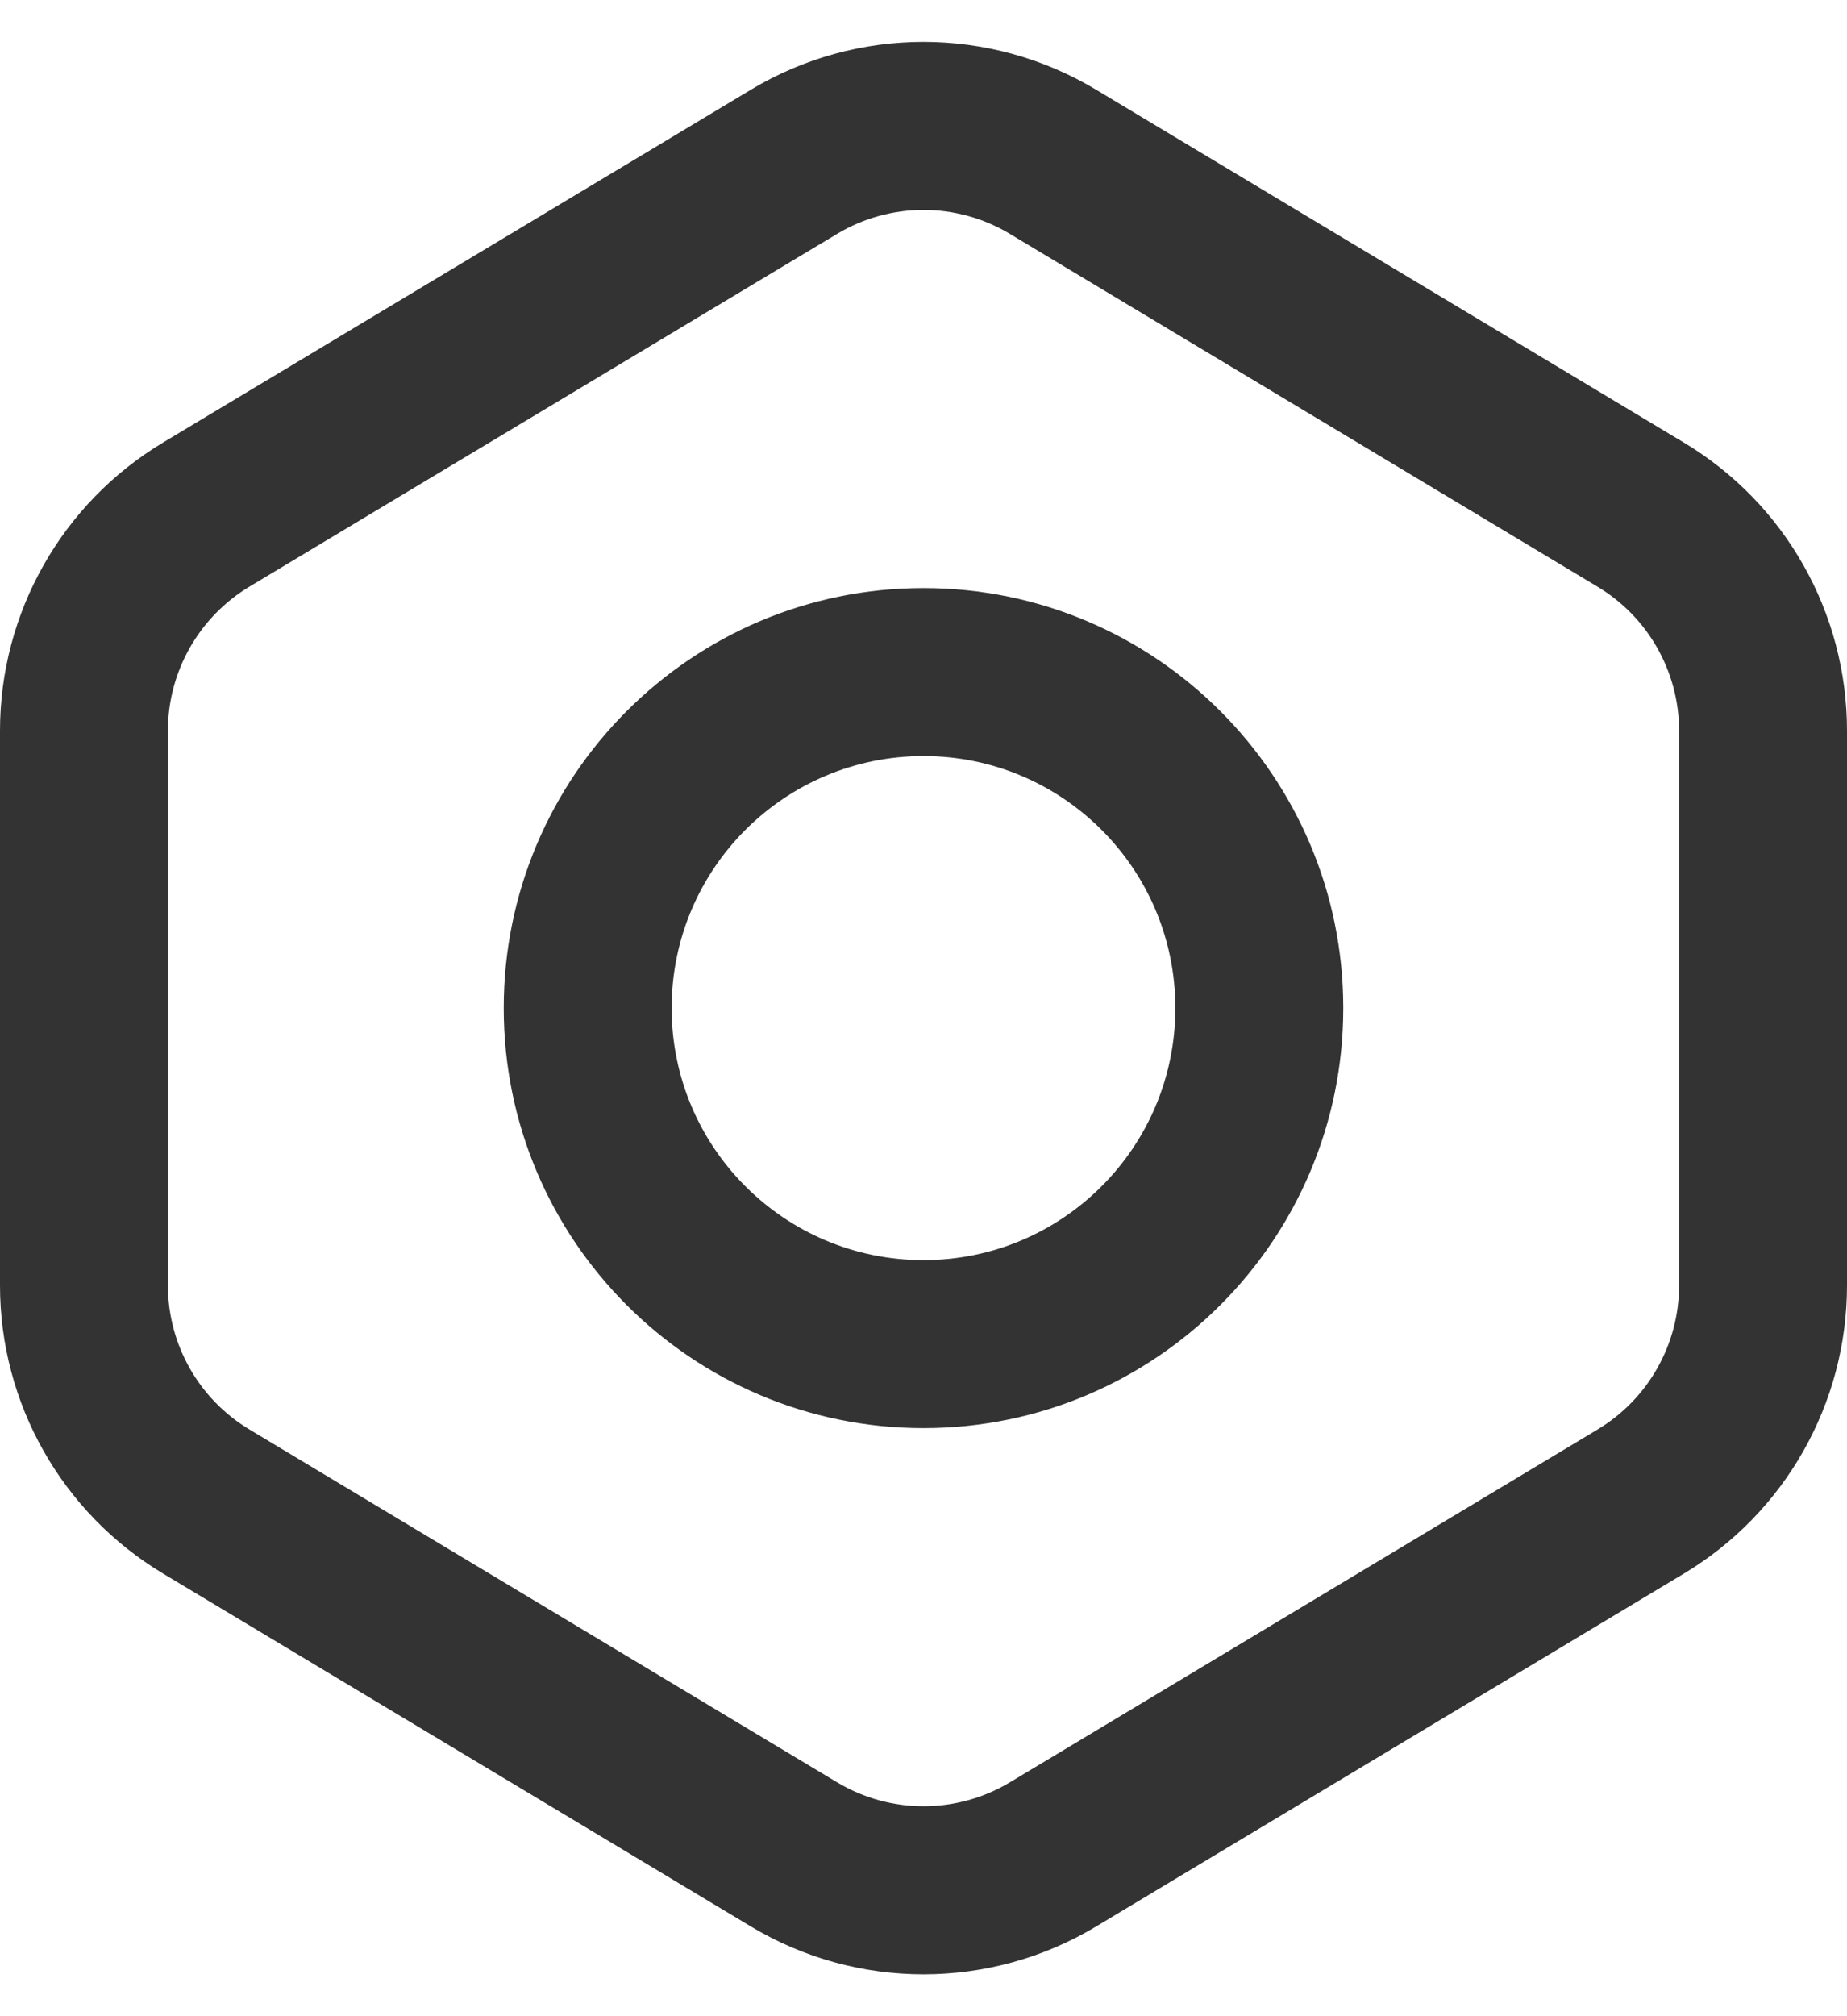 <svg width="22" height="24" viewBox="0 0 22 24" fill="none" xmlns="http://www.w3.org/2000/svg">
<path fill-rule="evenodd" clip-rule="evenodd" d="M9.971 2.784C10.604 2.404 11.396 2.404 12.029 2.784L19.029 6.984C19.631 7.345 20 7.996 20 8.699V15.301C20 16.004 19.631 16.655 19.029 17.016L12.029 21.216C11.396 21.596 10.604 21.596 9.971 21.216L2.971 17.016C2.369 16.655 2 16.004 2 15.301V8.698C2 7.996 2.369 7.345 2.971 6.983L9.971 2.784ZM13.058 1.069C11.791 0.309 10.209 0.308 8.942 1.069L1.942 5.268C0.737 5.991 0 7.293 0 8.698V15.301C0 16.706 0.737 18.008 1.942 18.731L8.942 22.931C10.209 23.692 11.791 23.692 13.058 22.931L20.058 18.731C21.263 18.008 22 16.706 22 15.301V8.699C22 7.293 21.263 5.991 20.058 5.269L13.058 1.069ZM8 12C8 10.343 9.343 9 11 9C12.657 9 14 10.343 14 12C14 13.657 12.657 15 11 15C9.343 15 8 13.657 8 12ZM11 7C8.239 7 6 9.239 6 12C6 14.761 8.239 17 11 17C13.761 17 16 14.761 16 12C16 9.239 13.761 7 11 7Z" fill="black" fill-opacity="0.8"/>
</svg>
